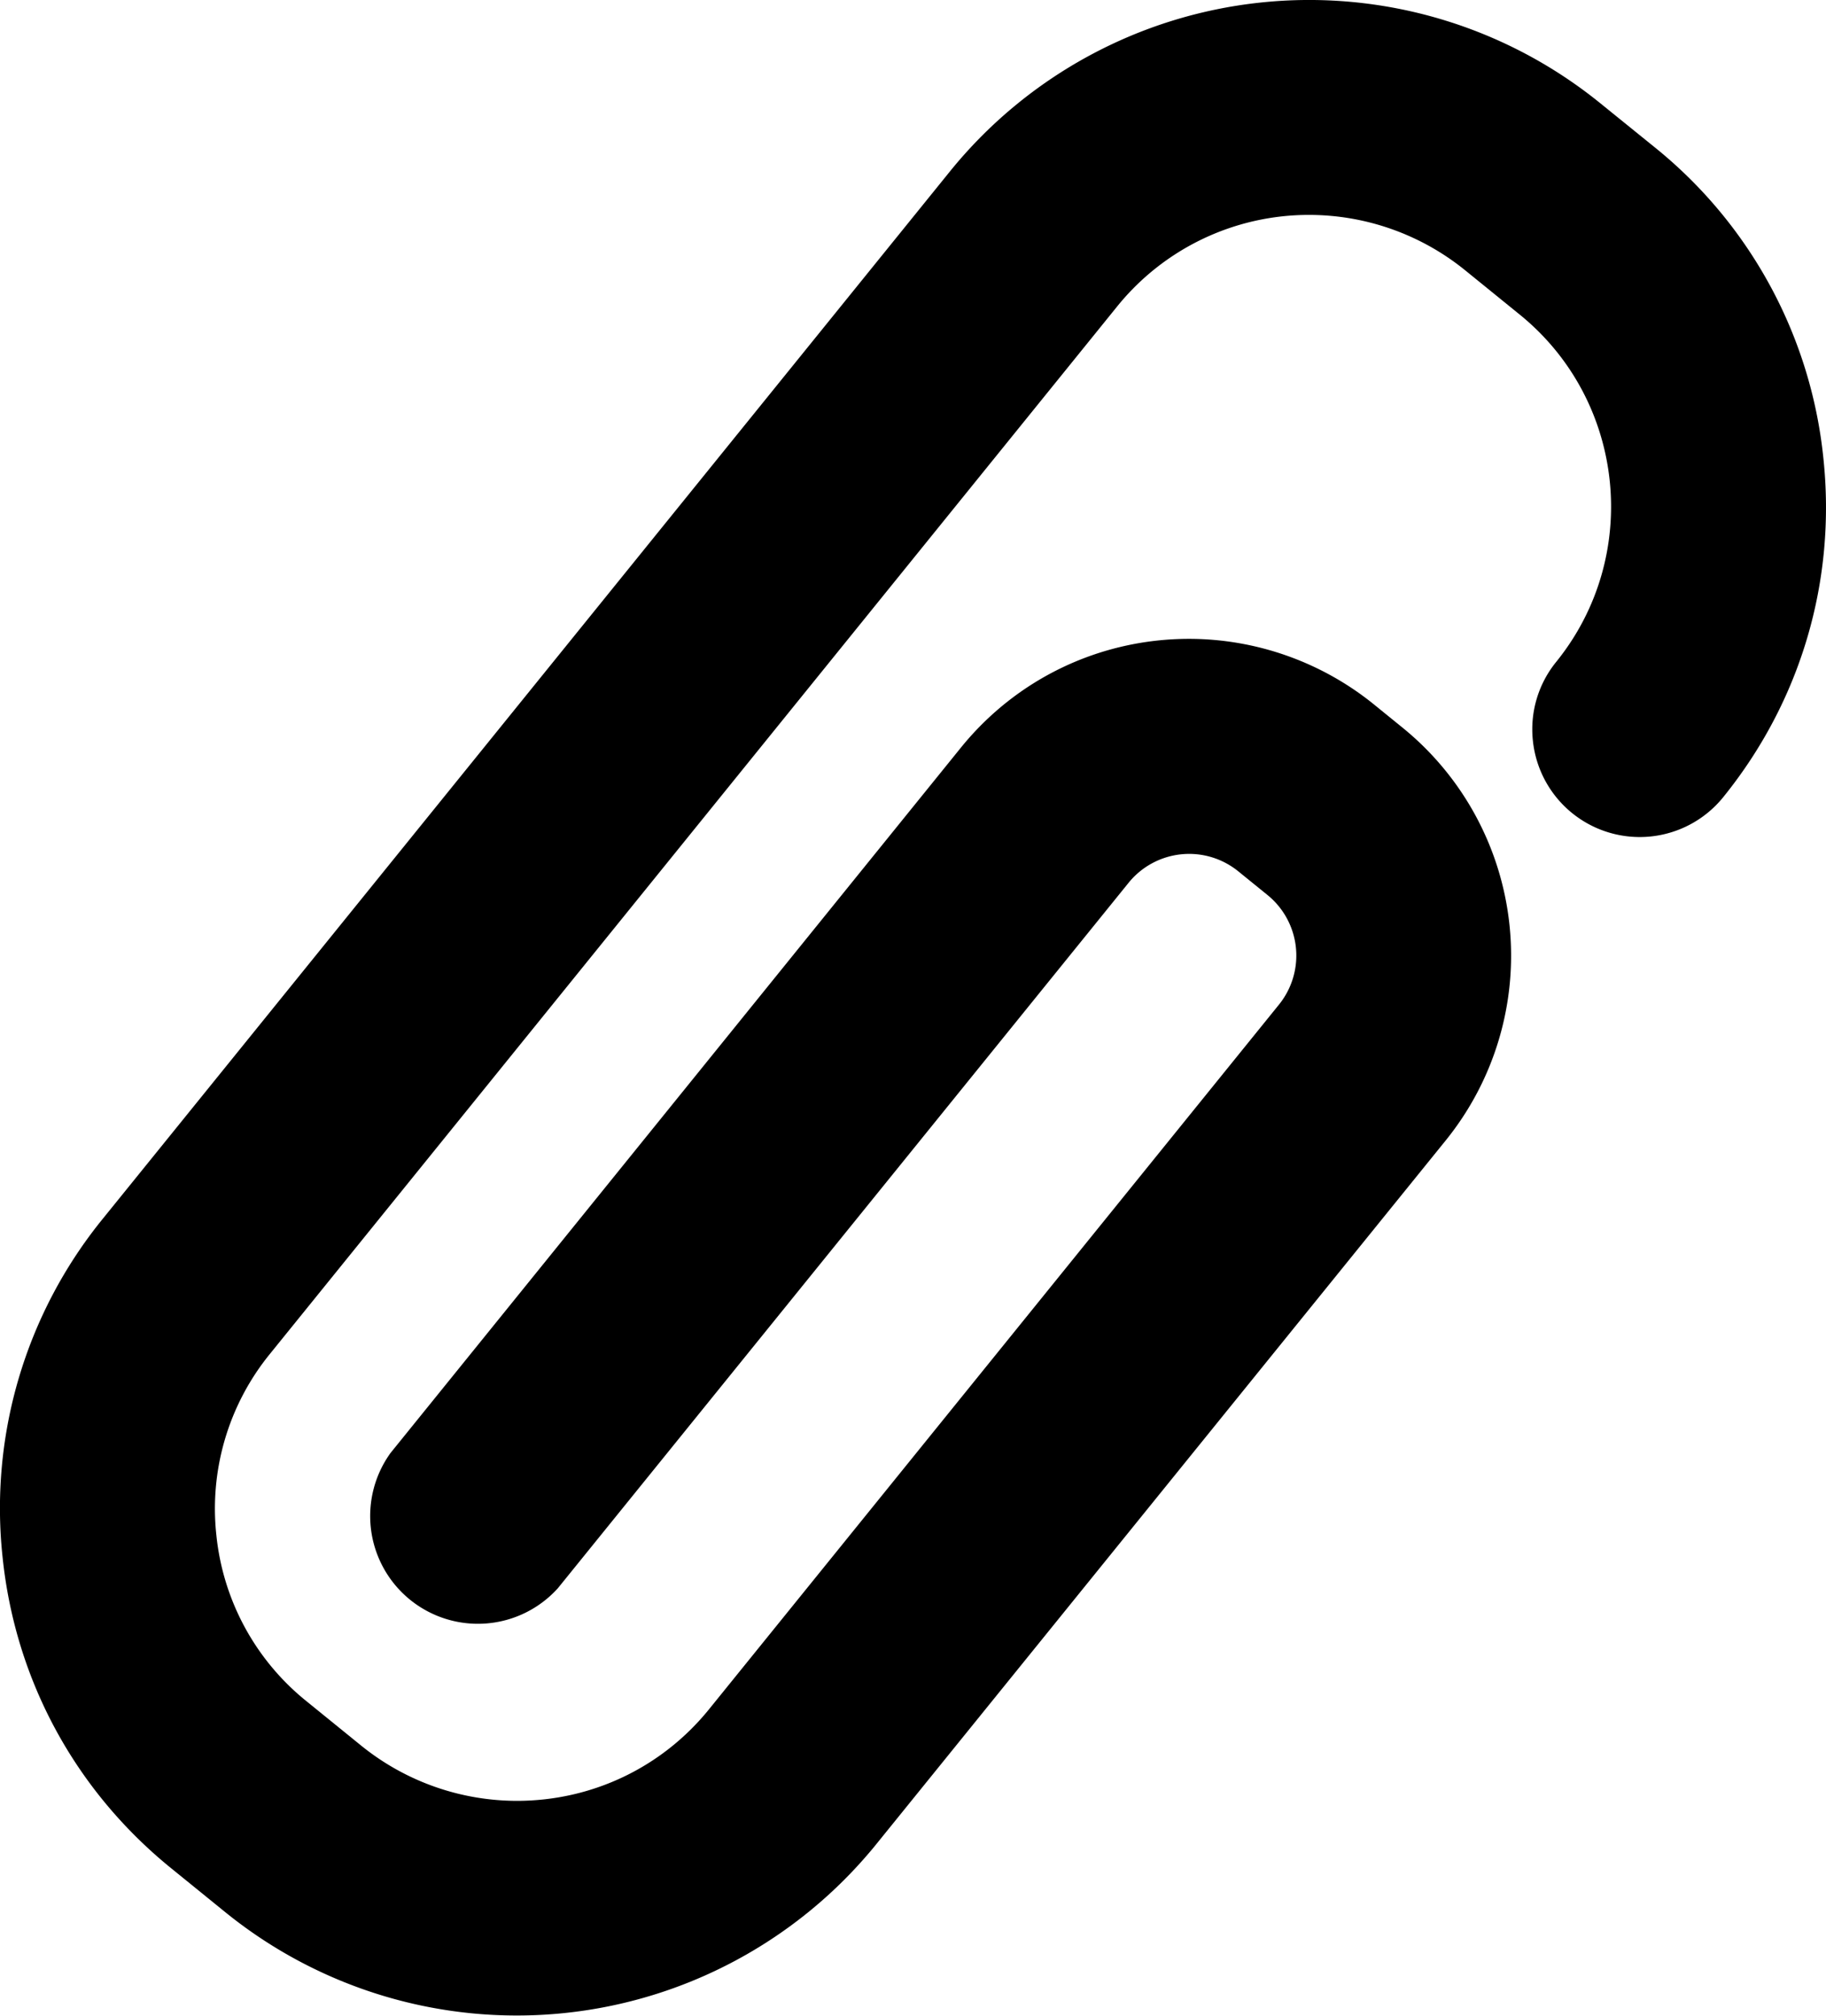 <svg xmlns="http://www.w3.org/2000/svg" width="11.781" height="13" viewBox="0 0 11.781 13"><path d="M11.764 2.954A2.96 2.96 0 0 0 10.676.95L10.32.662a2.982 2.982 0 0 0-4.19.442L.664 7.859a2.957 2.957 0 0 0-.647 2.187c.083.792.47 1.503 1.089 2.004l.355.288a2.987 2.987 0 0 0 4.18-.429l3.688-4.556a1.894 1.894 0 0 0-.281-2.661l-.186-.151a1.9 1.9 0 0 0-1.189-.421c-.575 0-1.112.256-1.473.701L2.52 9.37a.695.695 0 0 0 1.079.873L7.28 5.695a.503.503 0 0 1 .71-.075l.185.15a.503.503 0 0 1 .075.711l-3.676 4.543c-.304.375-.755.59-1.24.59a1.6 1.6 0 0 1-1.001-.354l-.355-.288a1.58 1.58 0 0 1-.582-1.071 1.58 1.58 0 0 1 .346-1.17l5.466-6.755a1.59 1.59 0 0 1 1.24-.59 1.6 1.6 0 0 1 1.001.354l.355.288c.683.553.789 1.558.236 2.241a.689.689 0 0 0-.15.509.693.693 0 0 0 1.228.363c.5-.618.73-1.394.646-2.187z" fill="currentColor"/></svg>